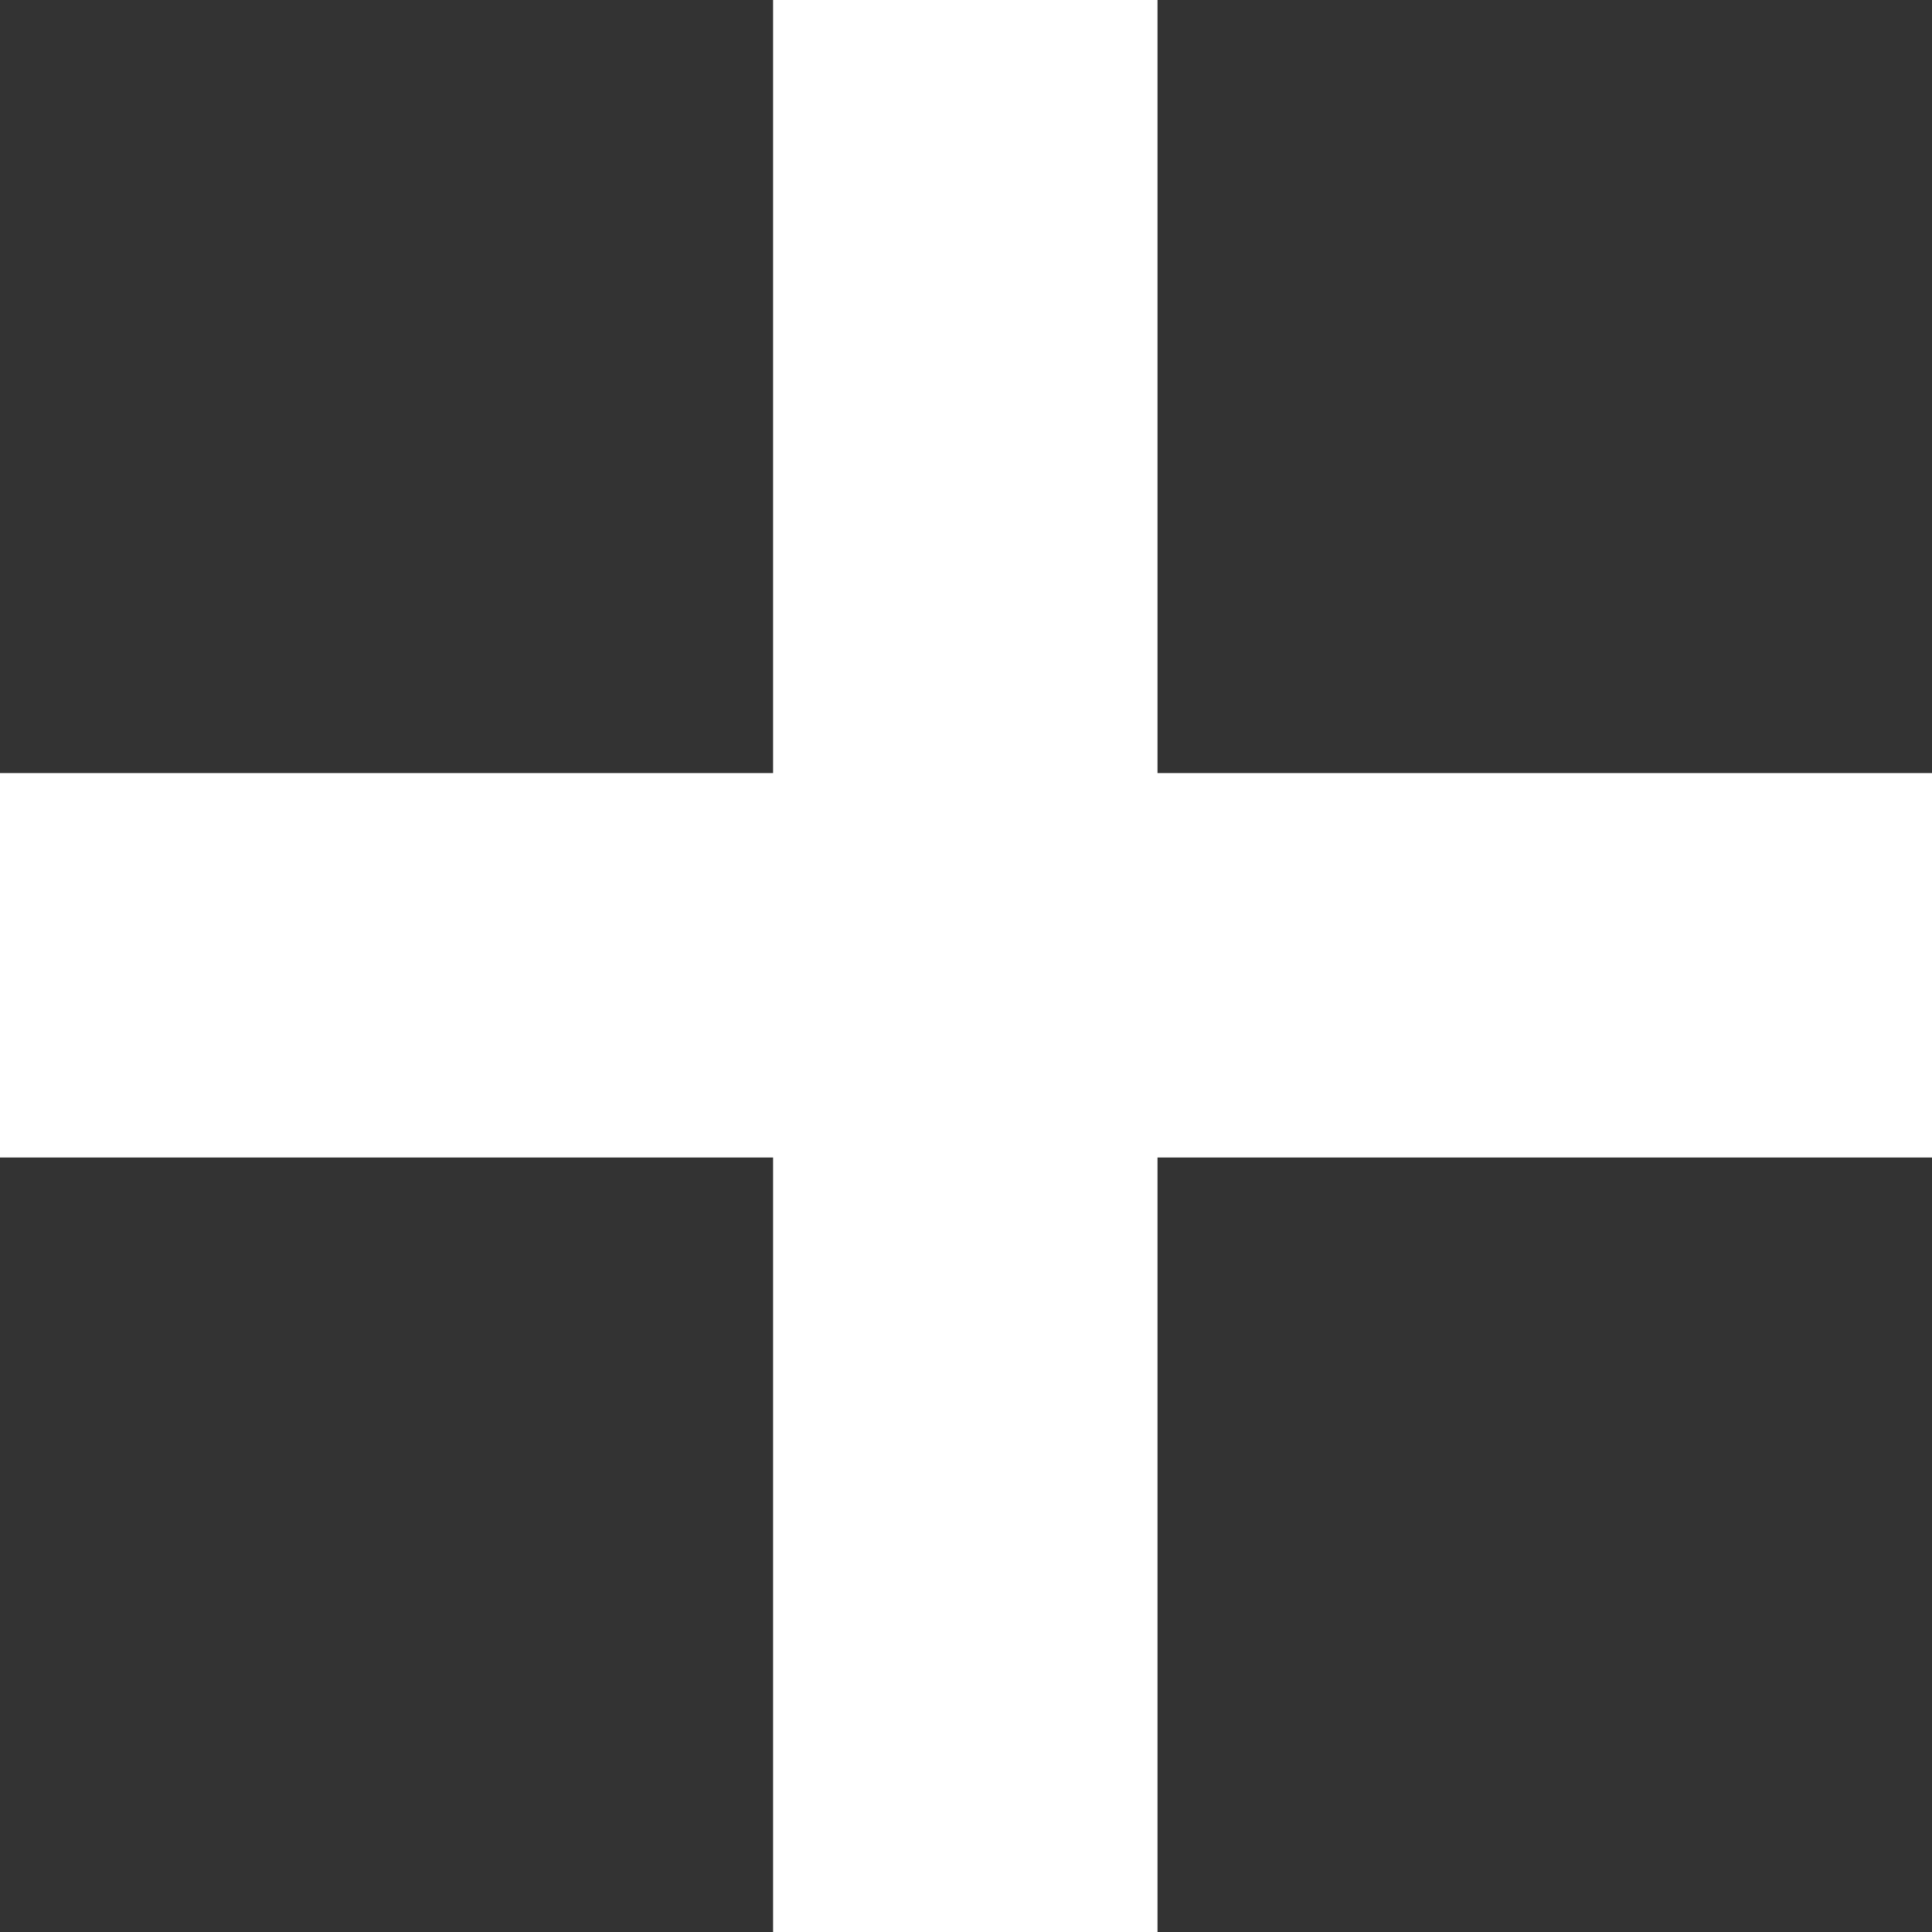 <svg width="40" height="40" viewBox="0 0 40 40" fill="none" xmlns="http://www.w3.org/2000/svg">
<rect x="0" y="0" width="40" height="40" fill="#333333" stroke="none"/>
<path d="M16.006 40V0H23.965V40H16.006ZM0 23.965V16.006H40V23.965H0Z" fill="white"/>
</svg>
